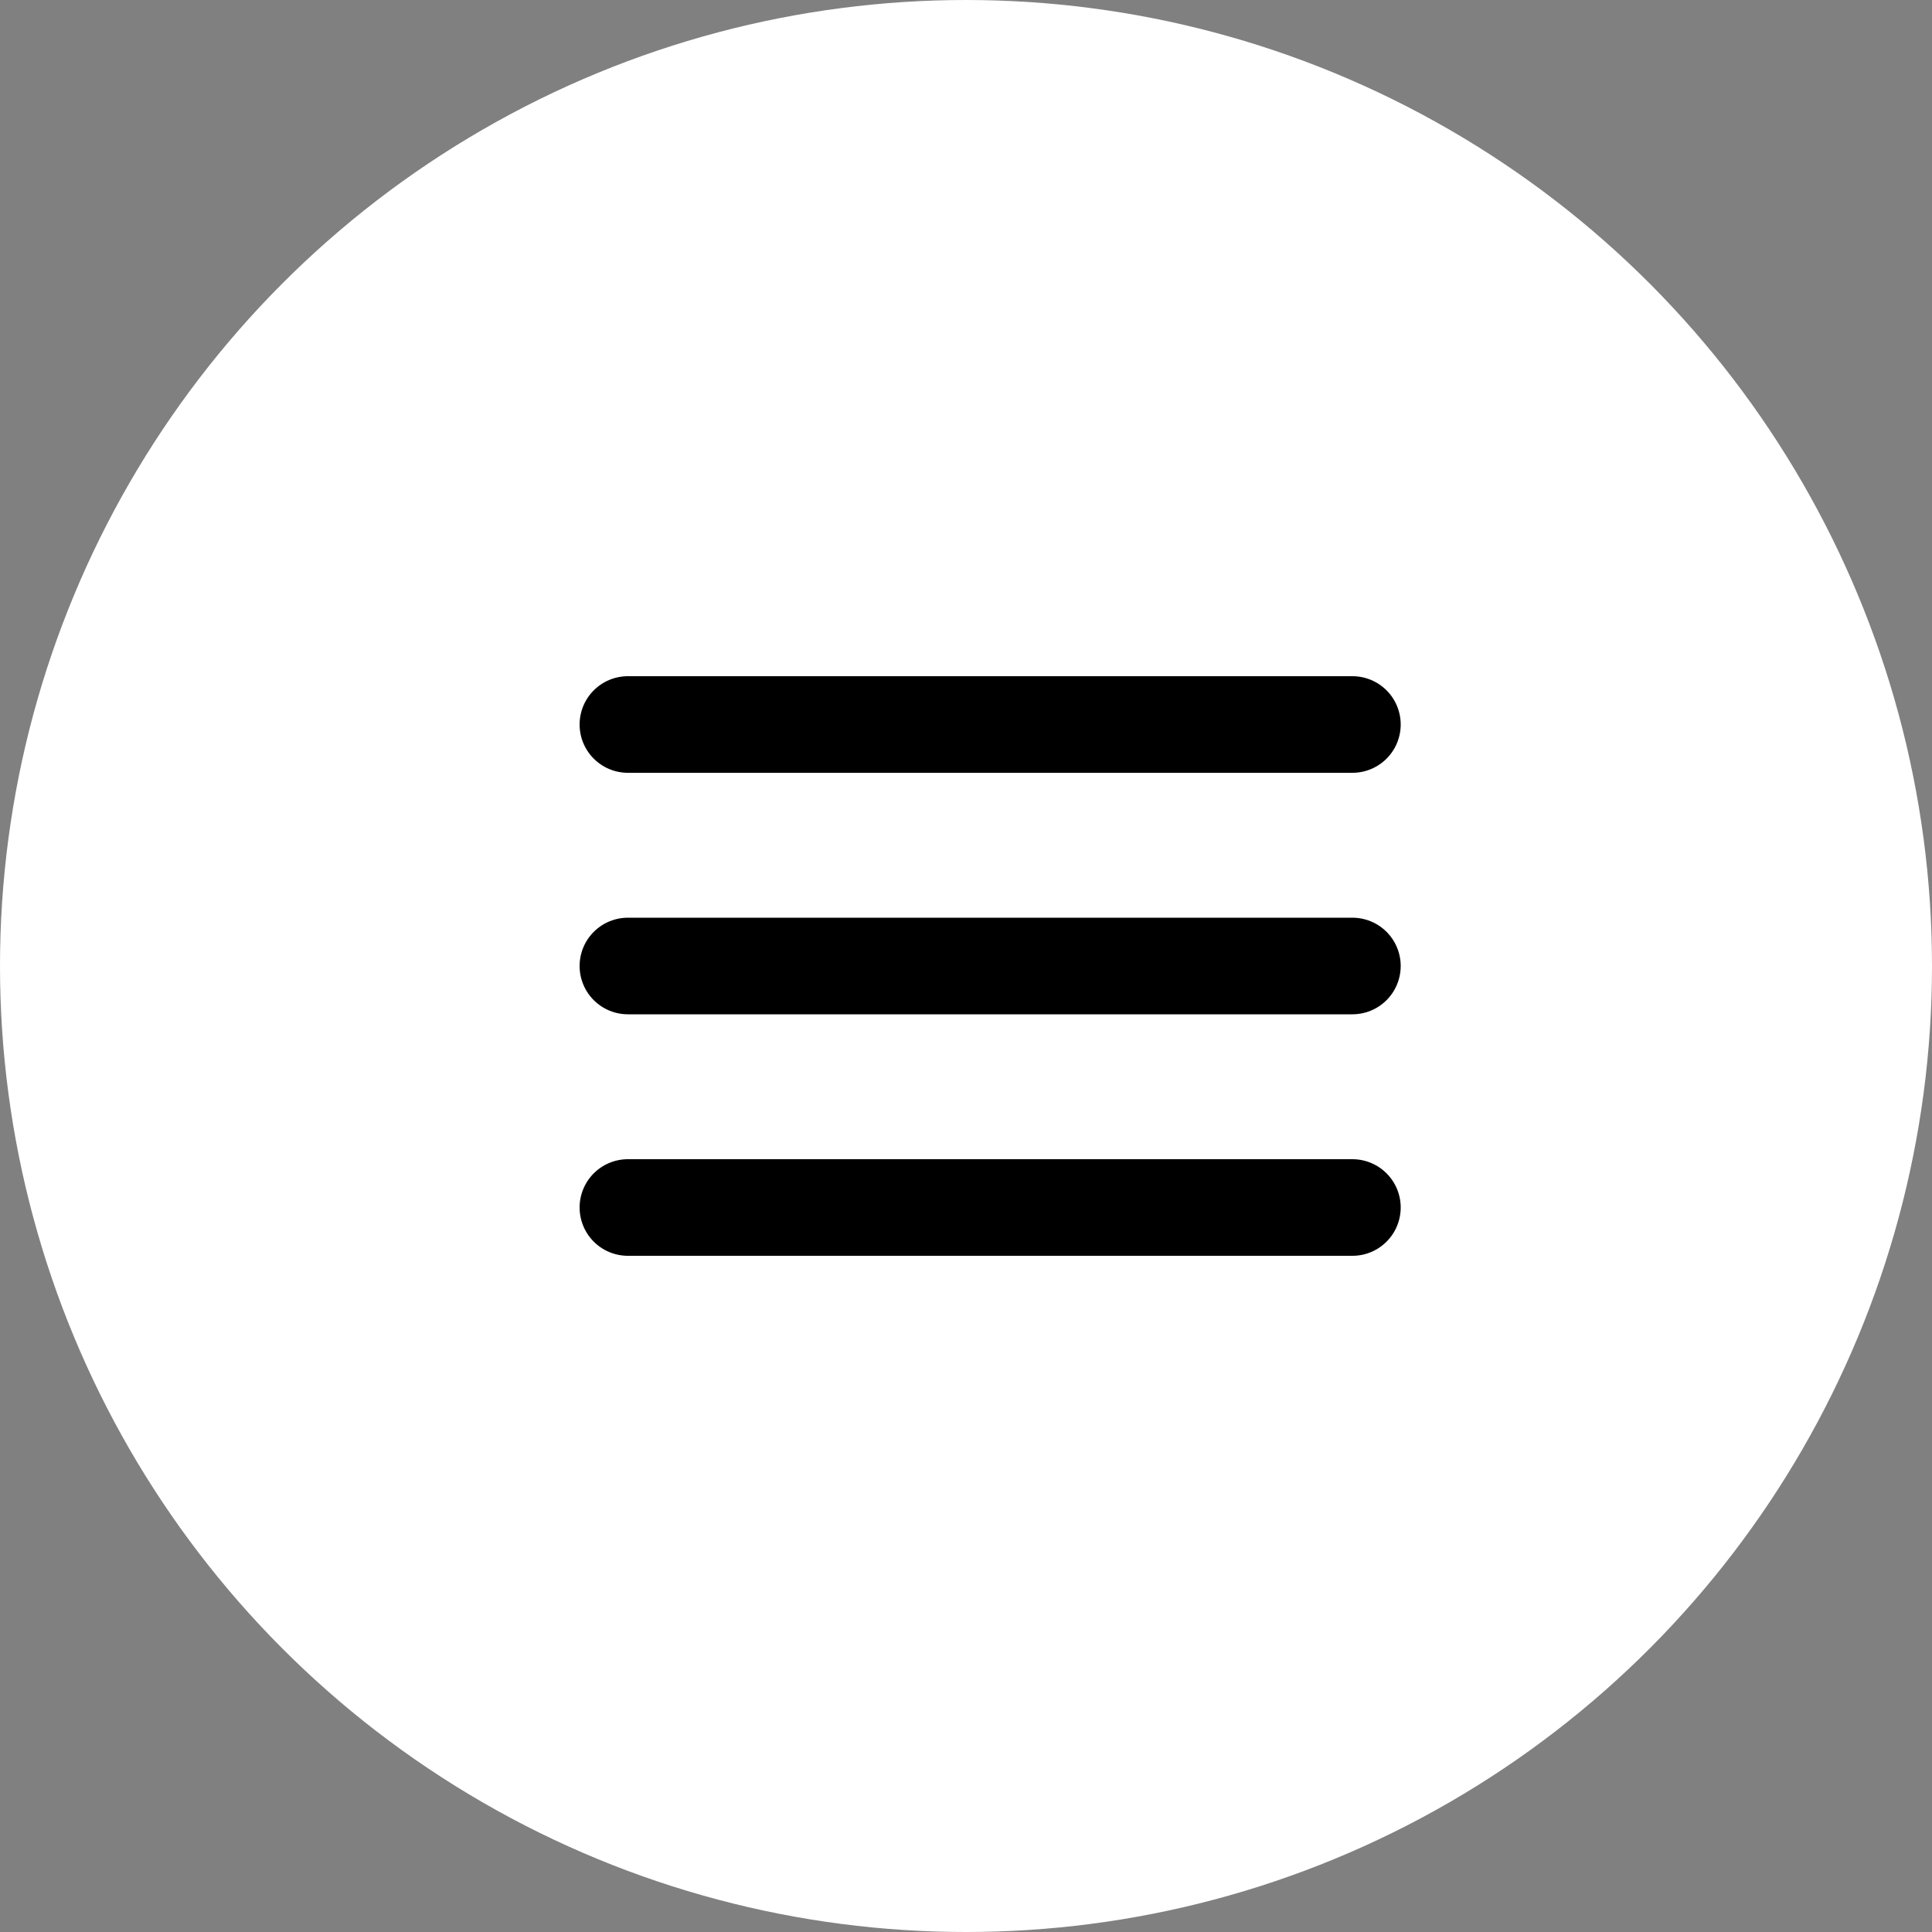 <svg width="40" height="40" viewBox="0 0 40 40" fill="none" xmlns="http://www.w3.org/2000/svg">
<rect x="0" y="0" width="40" height="40" fill="#808080" stroke="none"/>
<circle cx="20" cy="20" r="20" fill="white"/>
<path d="M13 15H28" stroke="black" stroke-width="2" stroke-linecap="round"/>
<path d="M13 25H28" stroke="black" stroke-width="2" stroke-linecap="round"/>
<path d="M13 20H28" stroke="black" stroke-width="2" stroke-linecap="round"/>
</svg>
